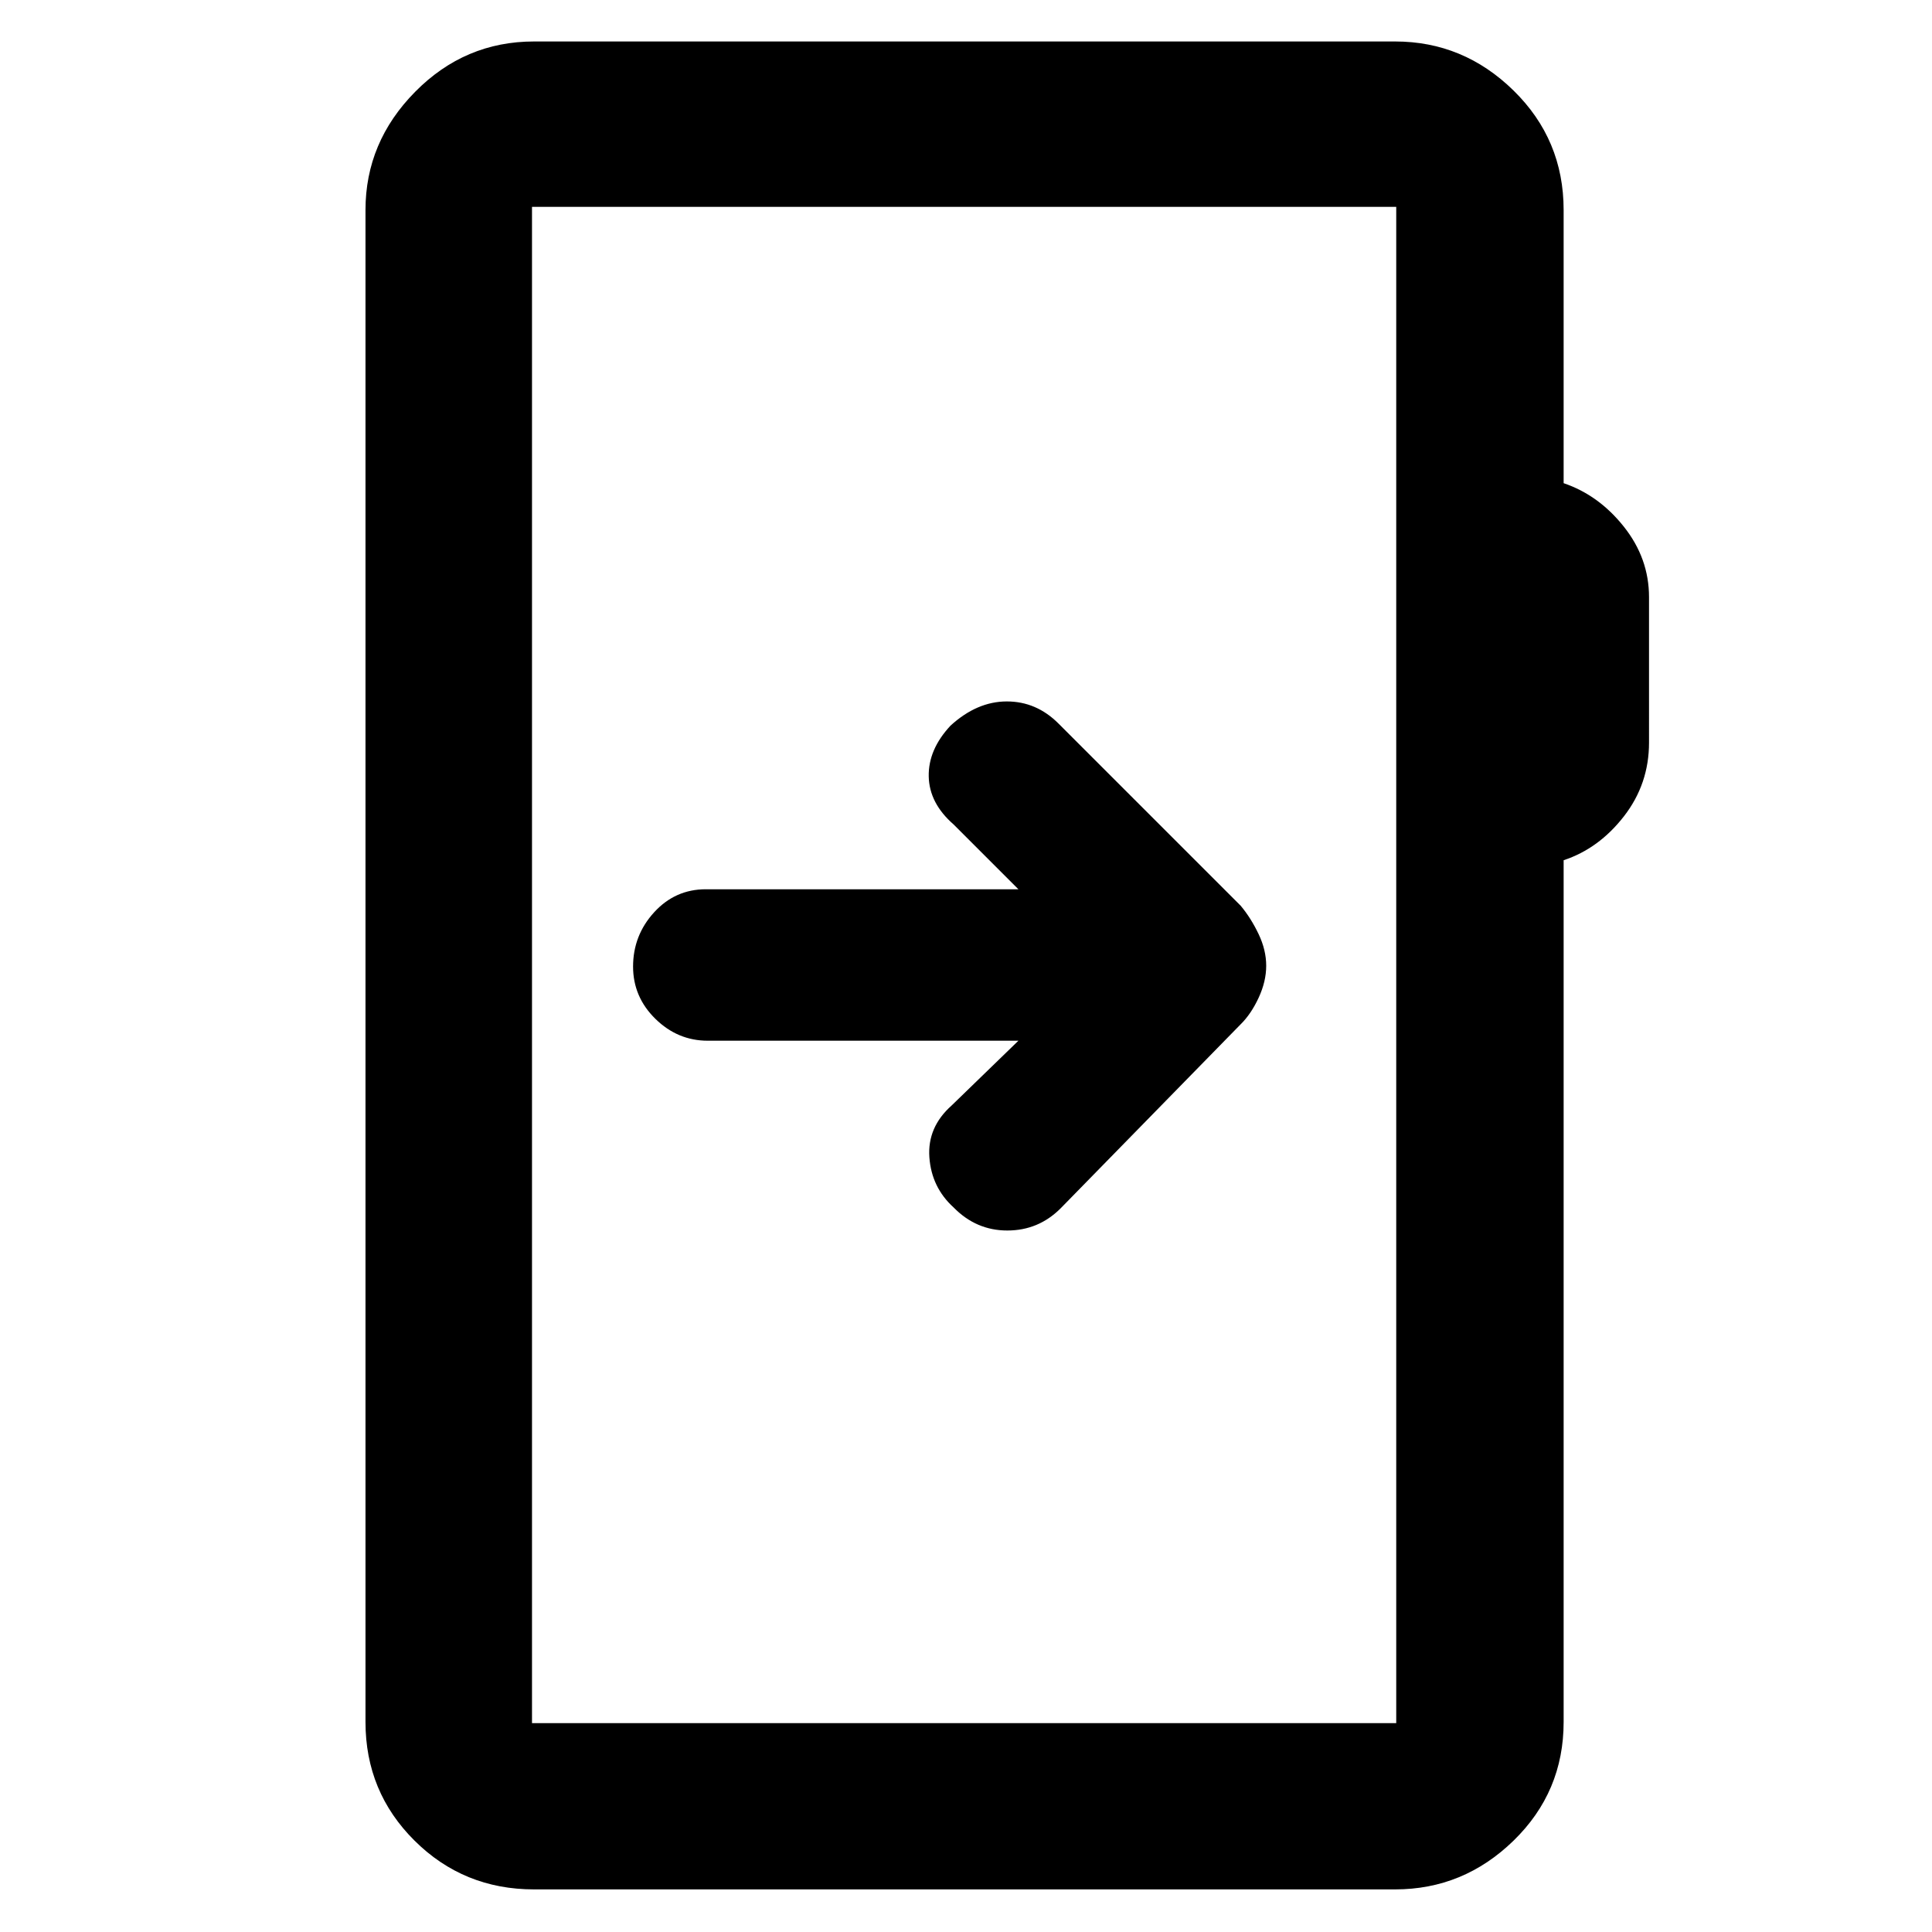 <svg xmlns="http://www.w3.org/2000/svg" height="48" viewBox="0 -960 960 960" width="48"><path d="M265.35-21.17q-34.97 0-59.36-24.22-24.38-24.22-24.38-58.96v-751.3q0-33.74 24.68-58.74 24.69-25 59.06-25h427.87q33.97 0 58.85 24.38 24.89 24.39 24.89 59.36v135.74q17.49 5.94 29.96 21.66 12.47 15.72 12.47 34.96V-591q0 20.57-12.47 36.62-12.47 16.05-29.96 21.82v428.21q0 34.74-24.89 58.96-24.88 24.22-58.85 24.22H265.35Zm-1-82.61h429.43v-753.44H264.35v753.44Zm0 0v-753.44 753.44Zm241.69-339.09-33.17 32.17q-12.13 10.79-11.07 25.74 1.07 14.96 12.03 24.92 11.22 11.47 26.69 11.47 15.48 0 26.48-11l89.48-91.47q5.13-5.03 8.91-13.14 3.78-8.12 3.78-15.94t-3.78-15.75q-3.78-7.94-8.91-14.09L526-600.43q-11-11.05-25.78-11.03-14.79.03-27.92 12.03-11.08 11.88-10.82 25.22.26 13.34 12.39 23.91l32.17 32.17H350.7q-15.21 0-25.67 11.45-10.46 11.46-10.46 26.96 0 15.08 11.08 25.97 11.09 10.88 26.05 10.88h154.34Z"/></svg>